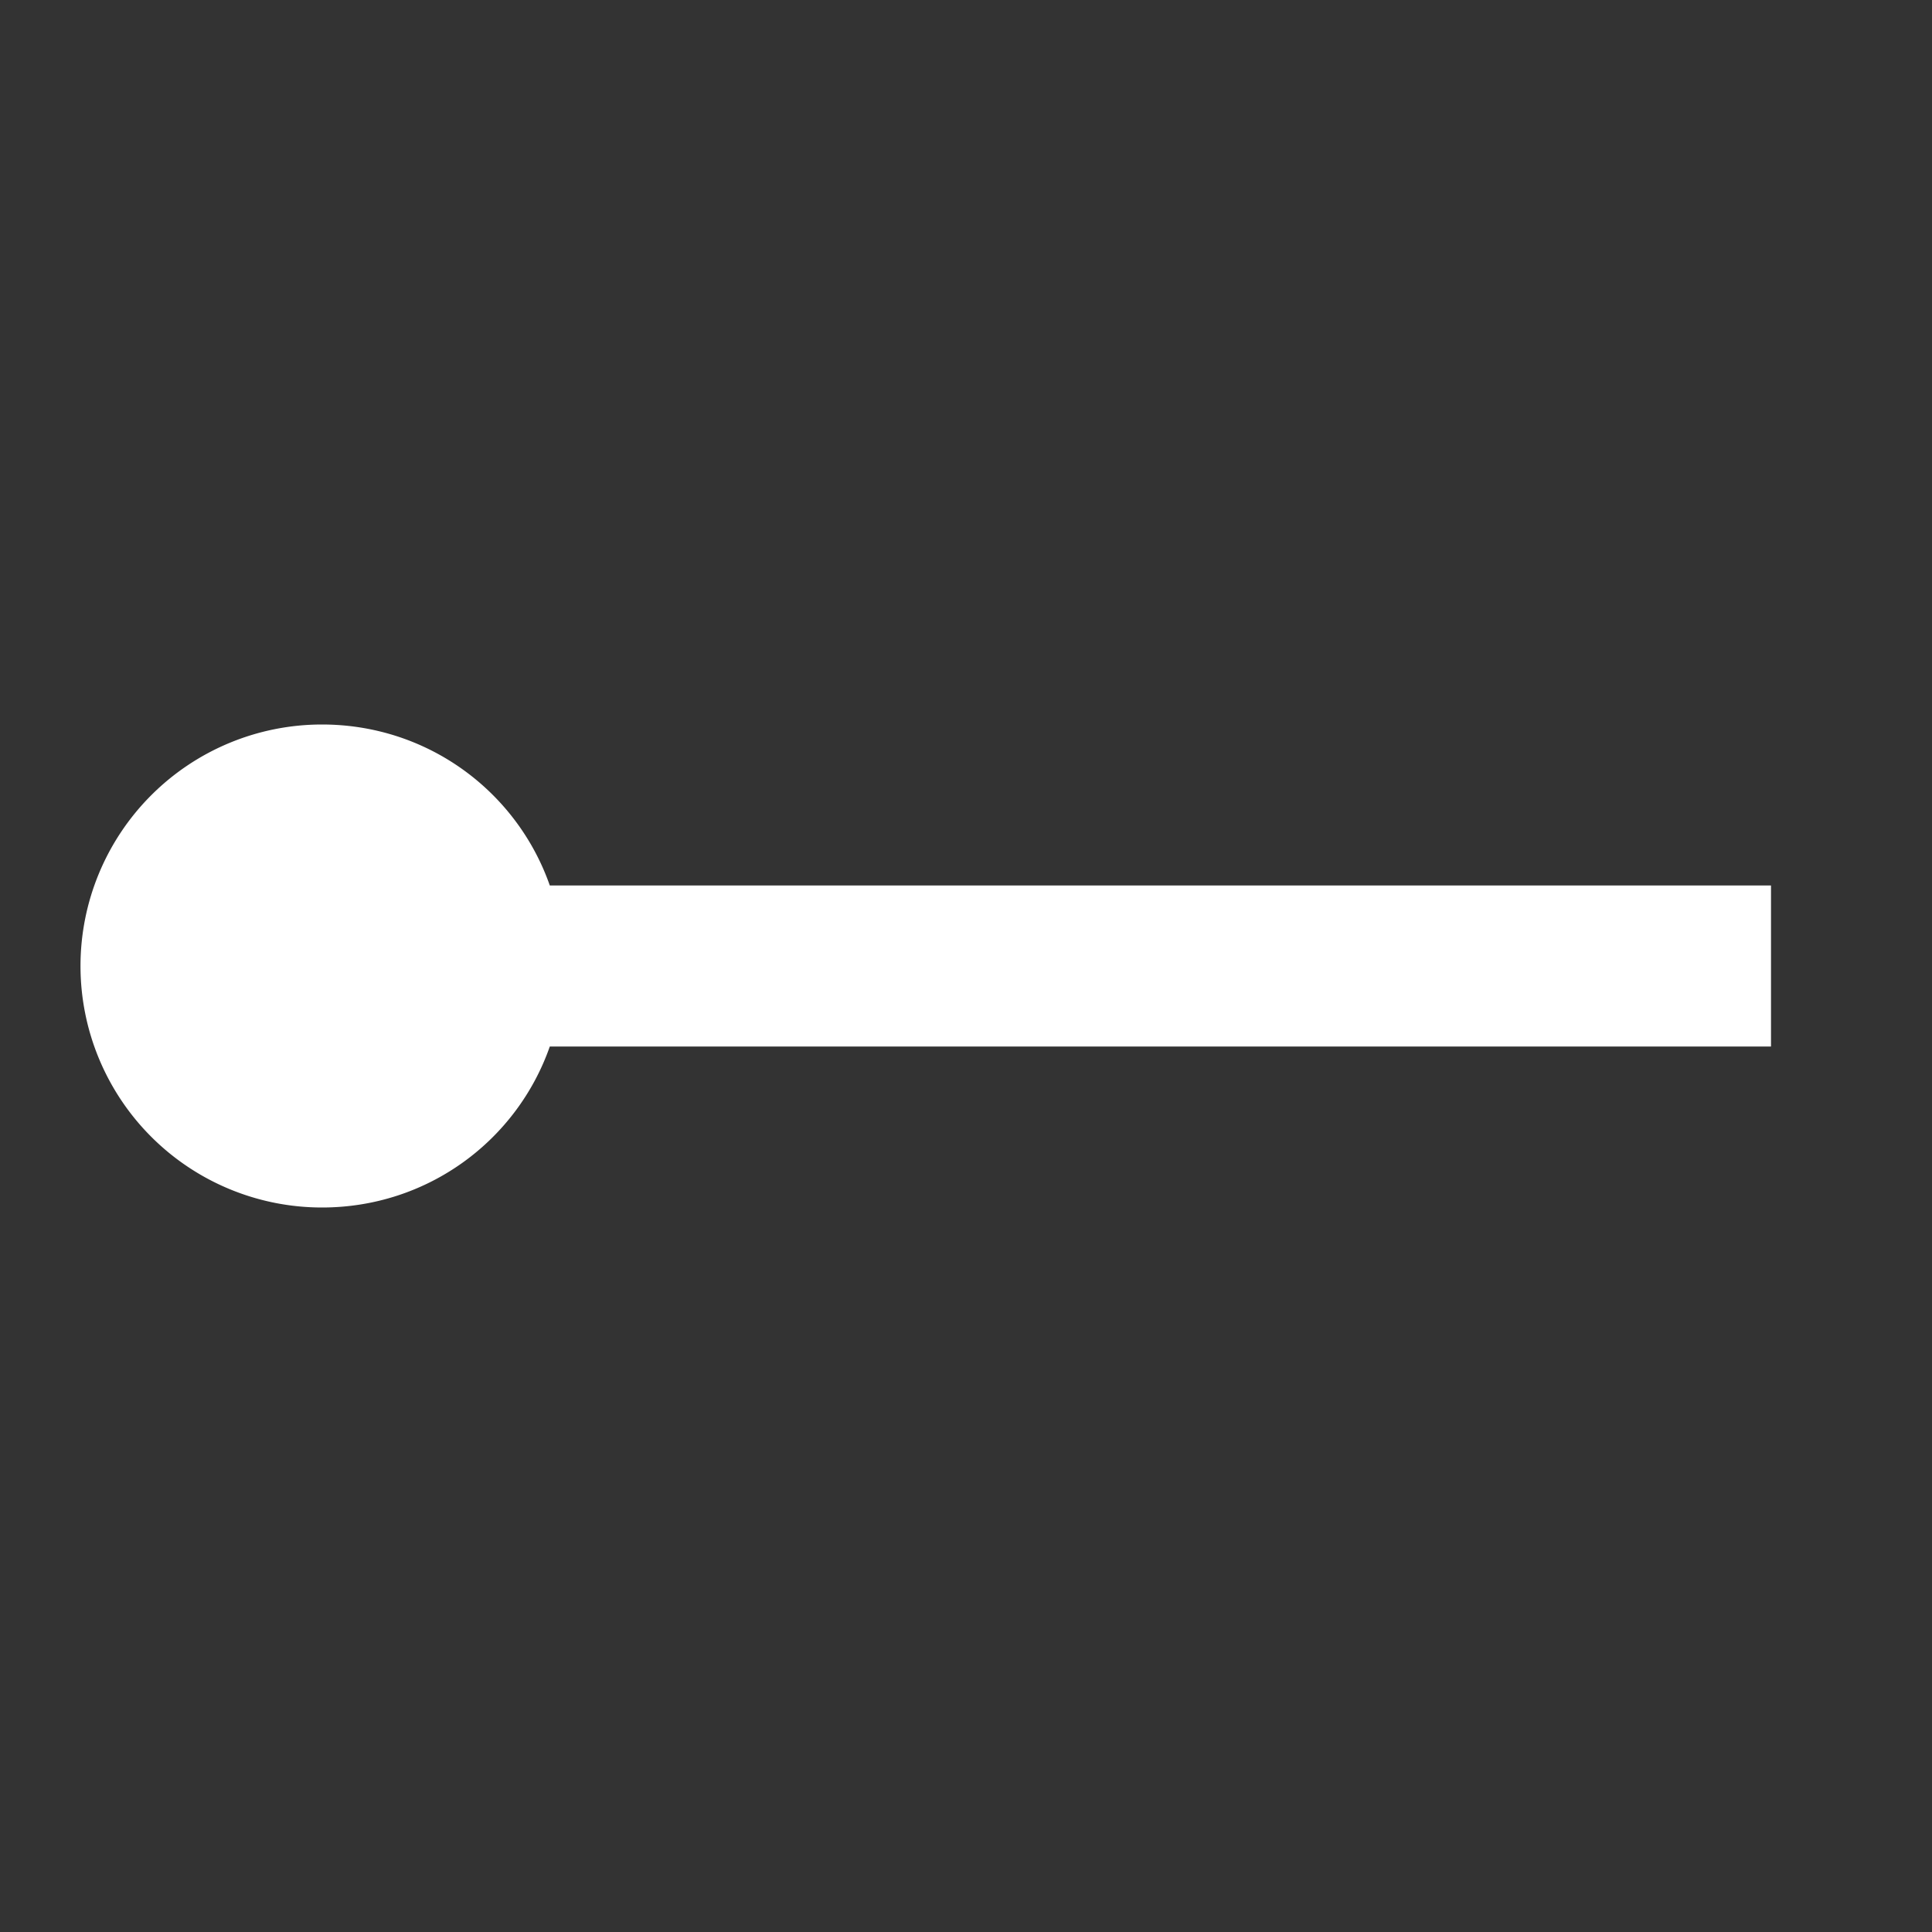 <svg xmlns="http://www.w3.org/2000/svg" fill="white" id="mdi-ray-start" viewBox="0 0 24 24"><rect x="0" y="0" width="24" height="24" fill="#333333" stroke="none"/><path d="M4,9C5.31,9 6.42,9.83 6.83,11H22V13H6.83C6.42,14.17 5.31,15 4,15A3,3 0 0,1 1,12A3,3 0 0,1 4,9Z" /></svg>
